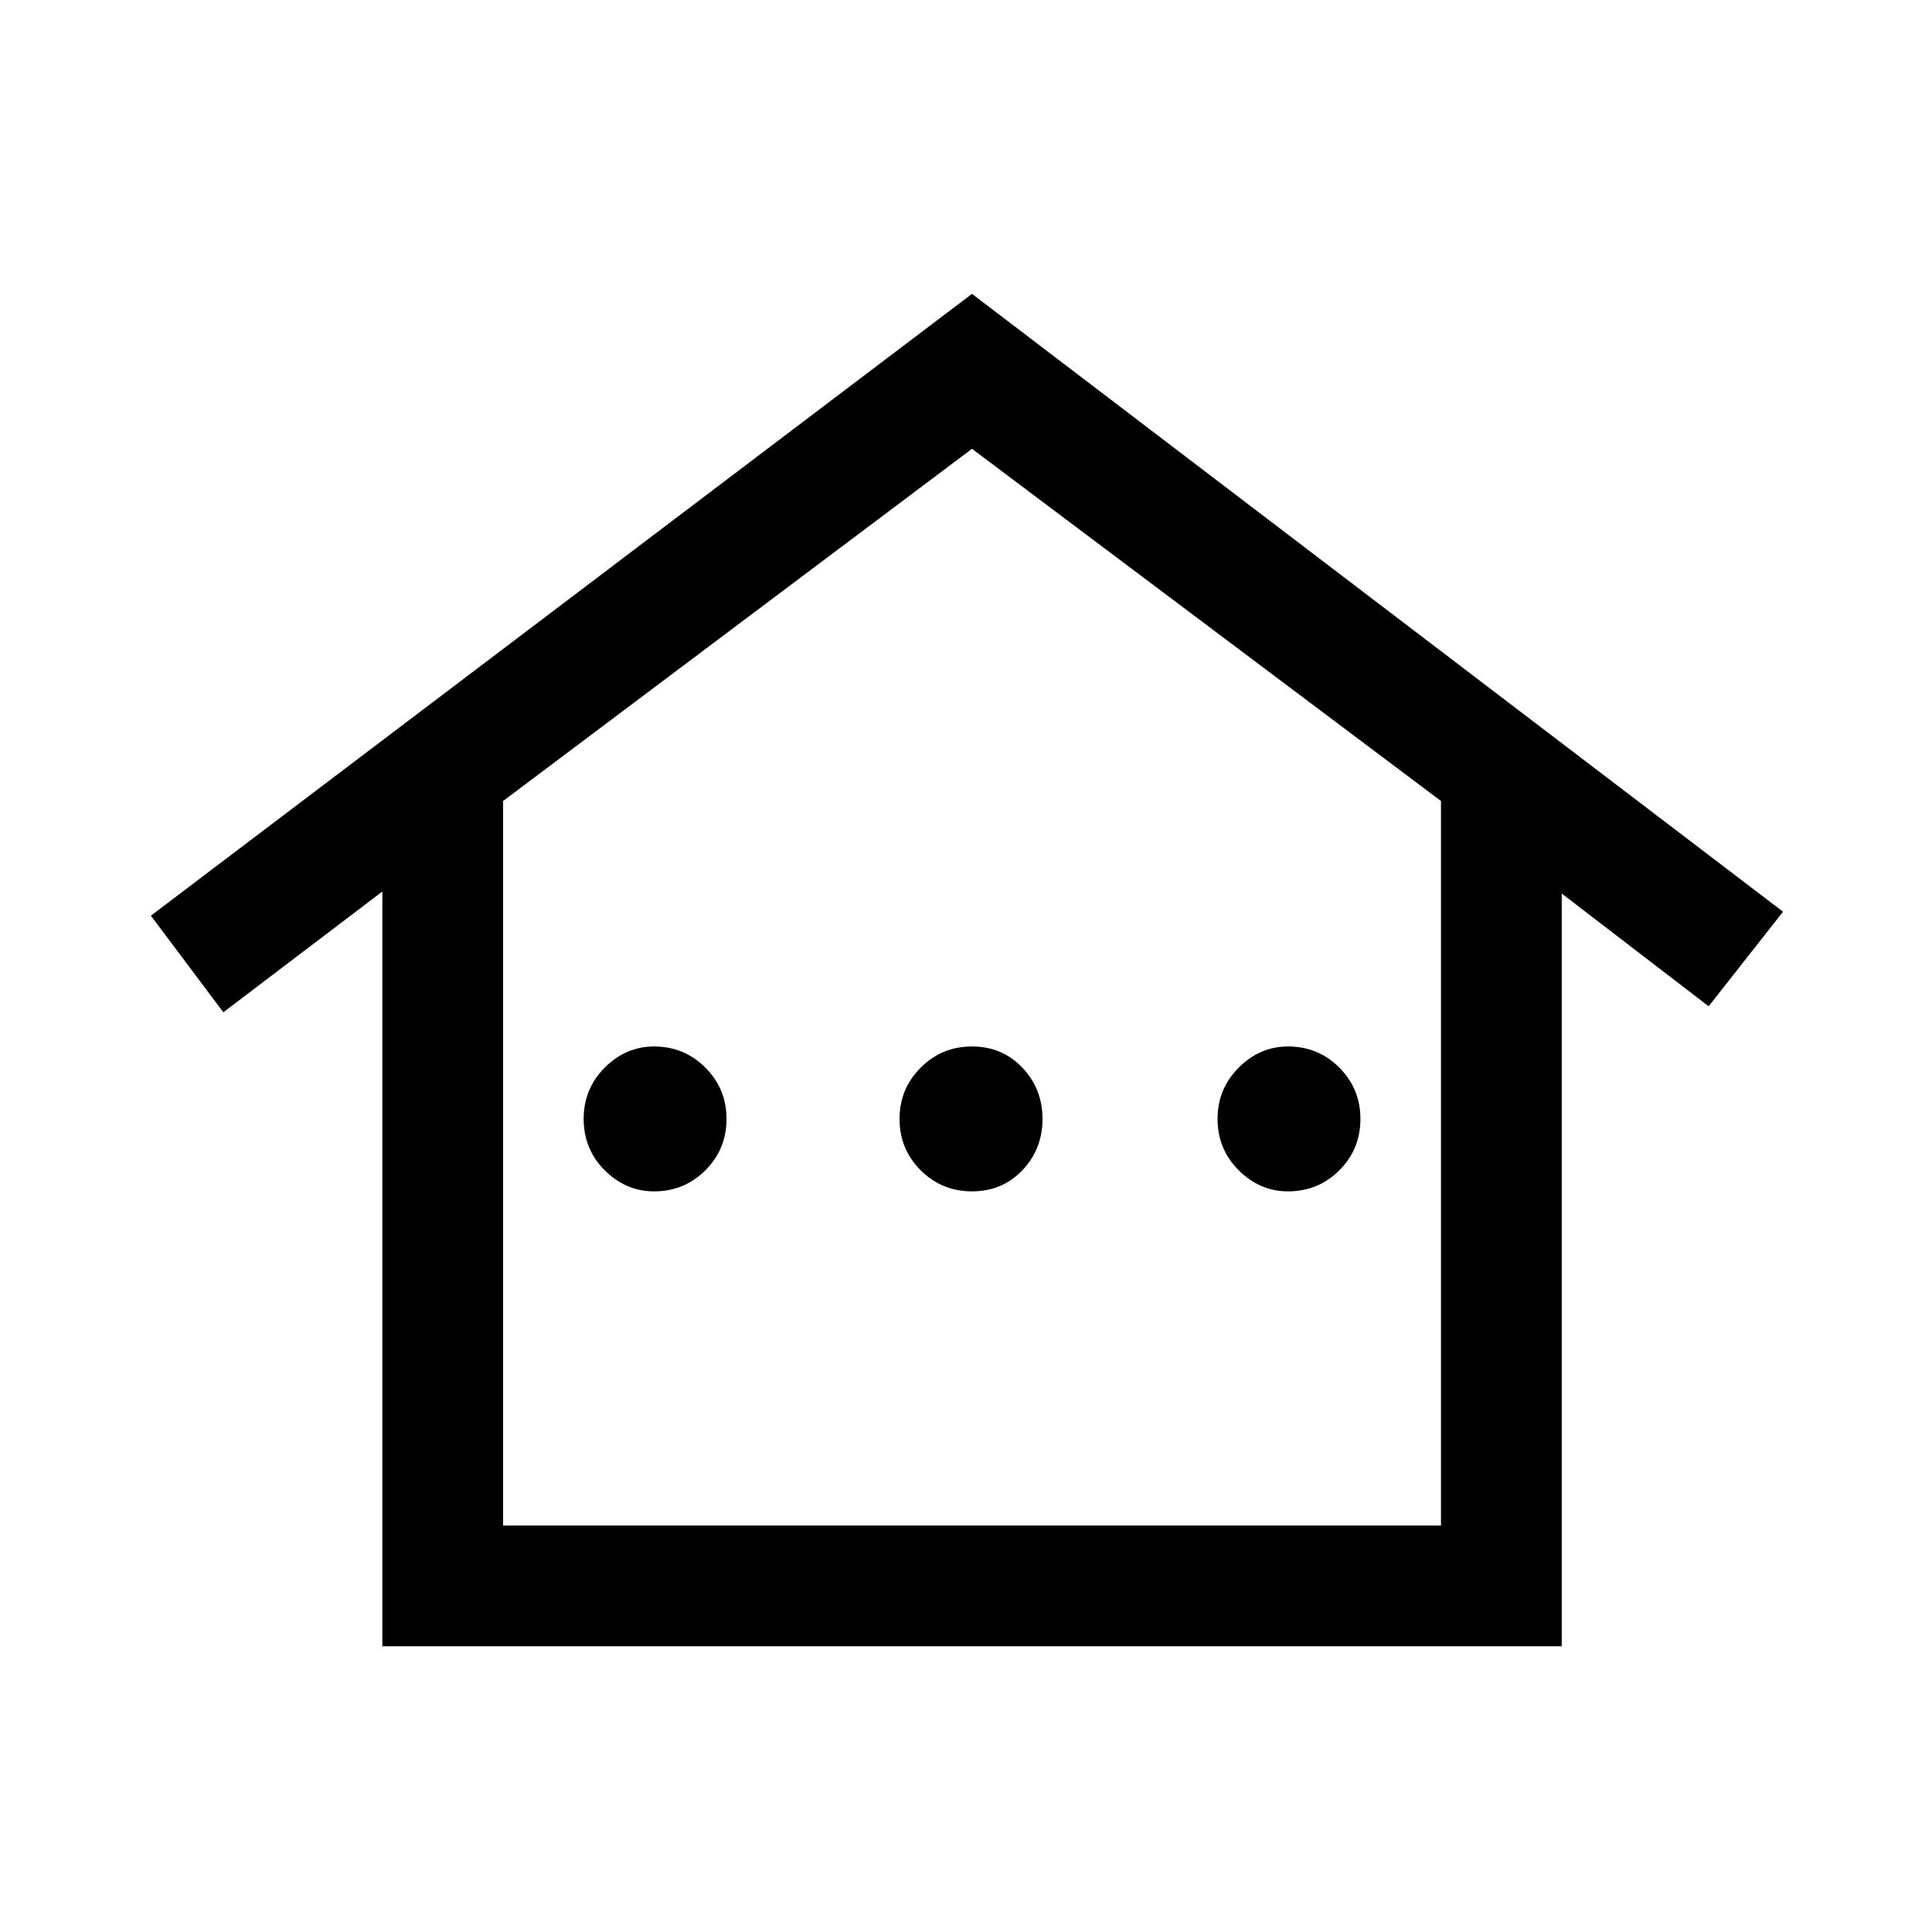 <svg xmlns="http://www.w3.org/2000/svg" height="20" width="20"><path d="M3.958 17.042V9.229l-1.646 1.25-.75-1 8.5-6.437 8.396 6.396-.77.979-1.521-1.167v7.792Zm1.25-1.25h9.709v-7.5l-4.855-3.646-4.854 3.646Zm0 0h9.709-9.709Zm1.563-3.459q-.292 0-.511-.218-.218-.219-.218-.532 0-.312.218-.531.219-.219.511-.219.312 0 .531.219.219.219.219.531 0 .313-.219.532-.219.218-.531.218Zm3.291 0q-.312 0-.531-.218-.219-.219-.219-.532 0-.312.219-.531.219-.219.531-.219.313 0 .521.219.209.219.209.531 0 .313-.209.532-.208.218-.521.218Zm3.271 0q-.291 0-.51-.218-.219-.219-.219-.532 0-.312.219-.531.219-.219.51-.219.313 0 .532.219.218.219.218.531 0 .313-.218.532-.219.218-.532.218Z"/></svg>